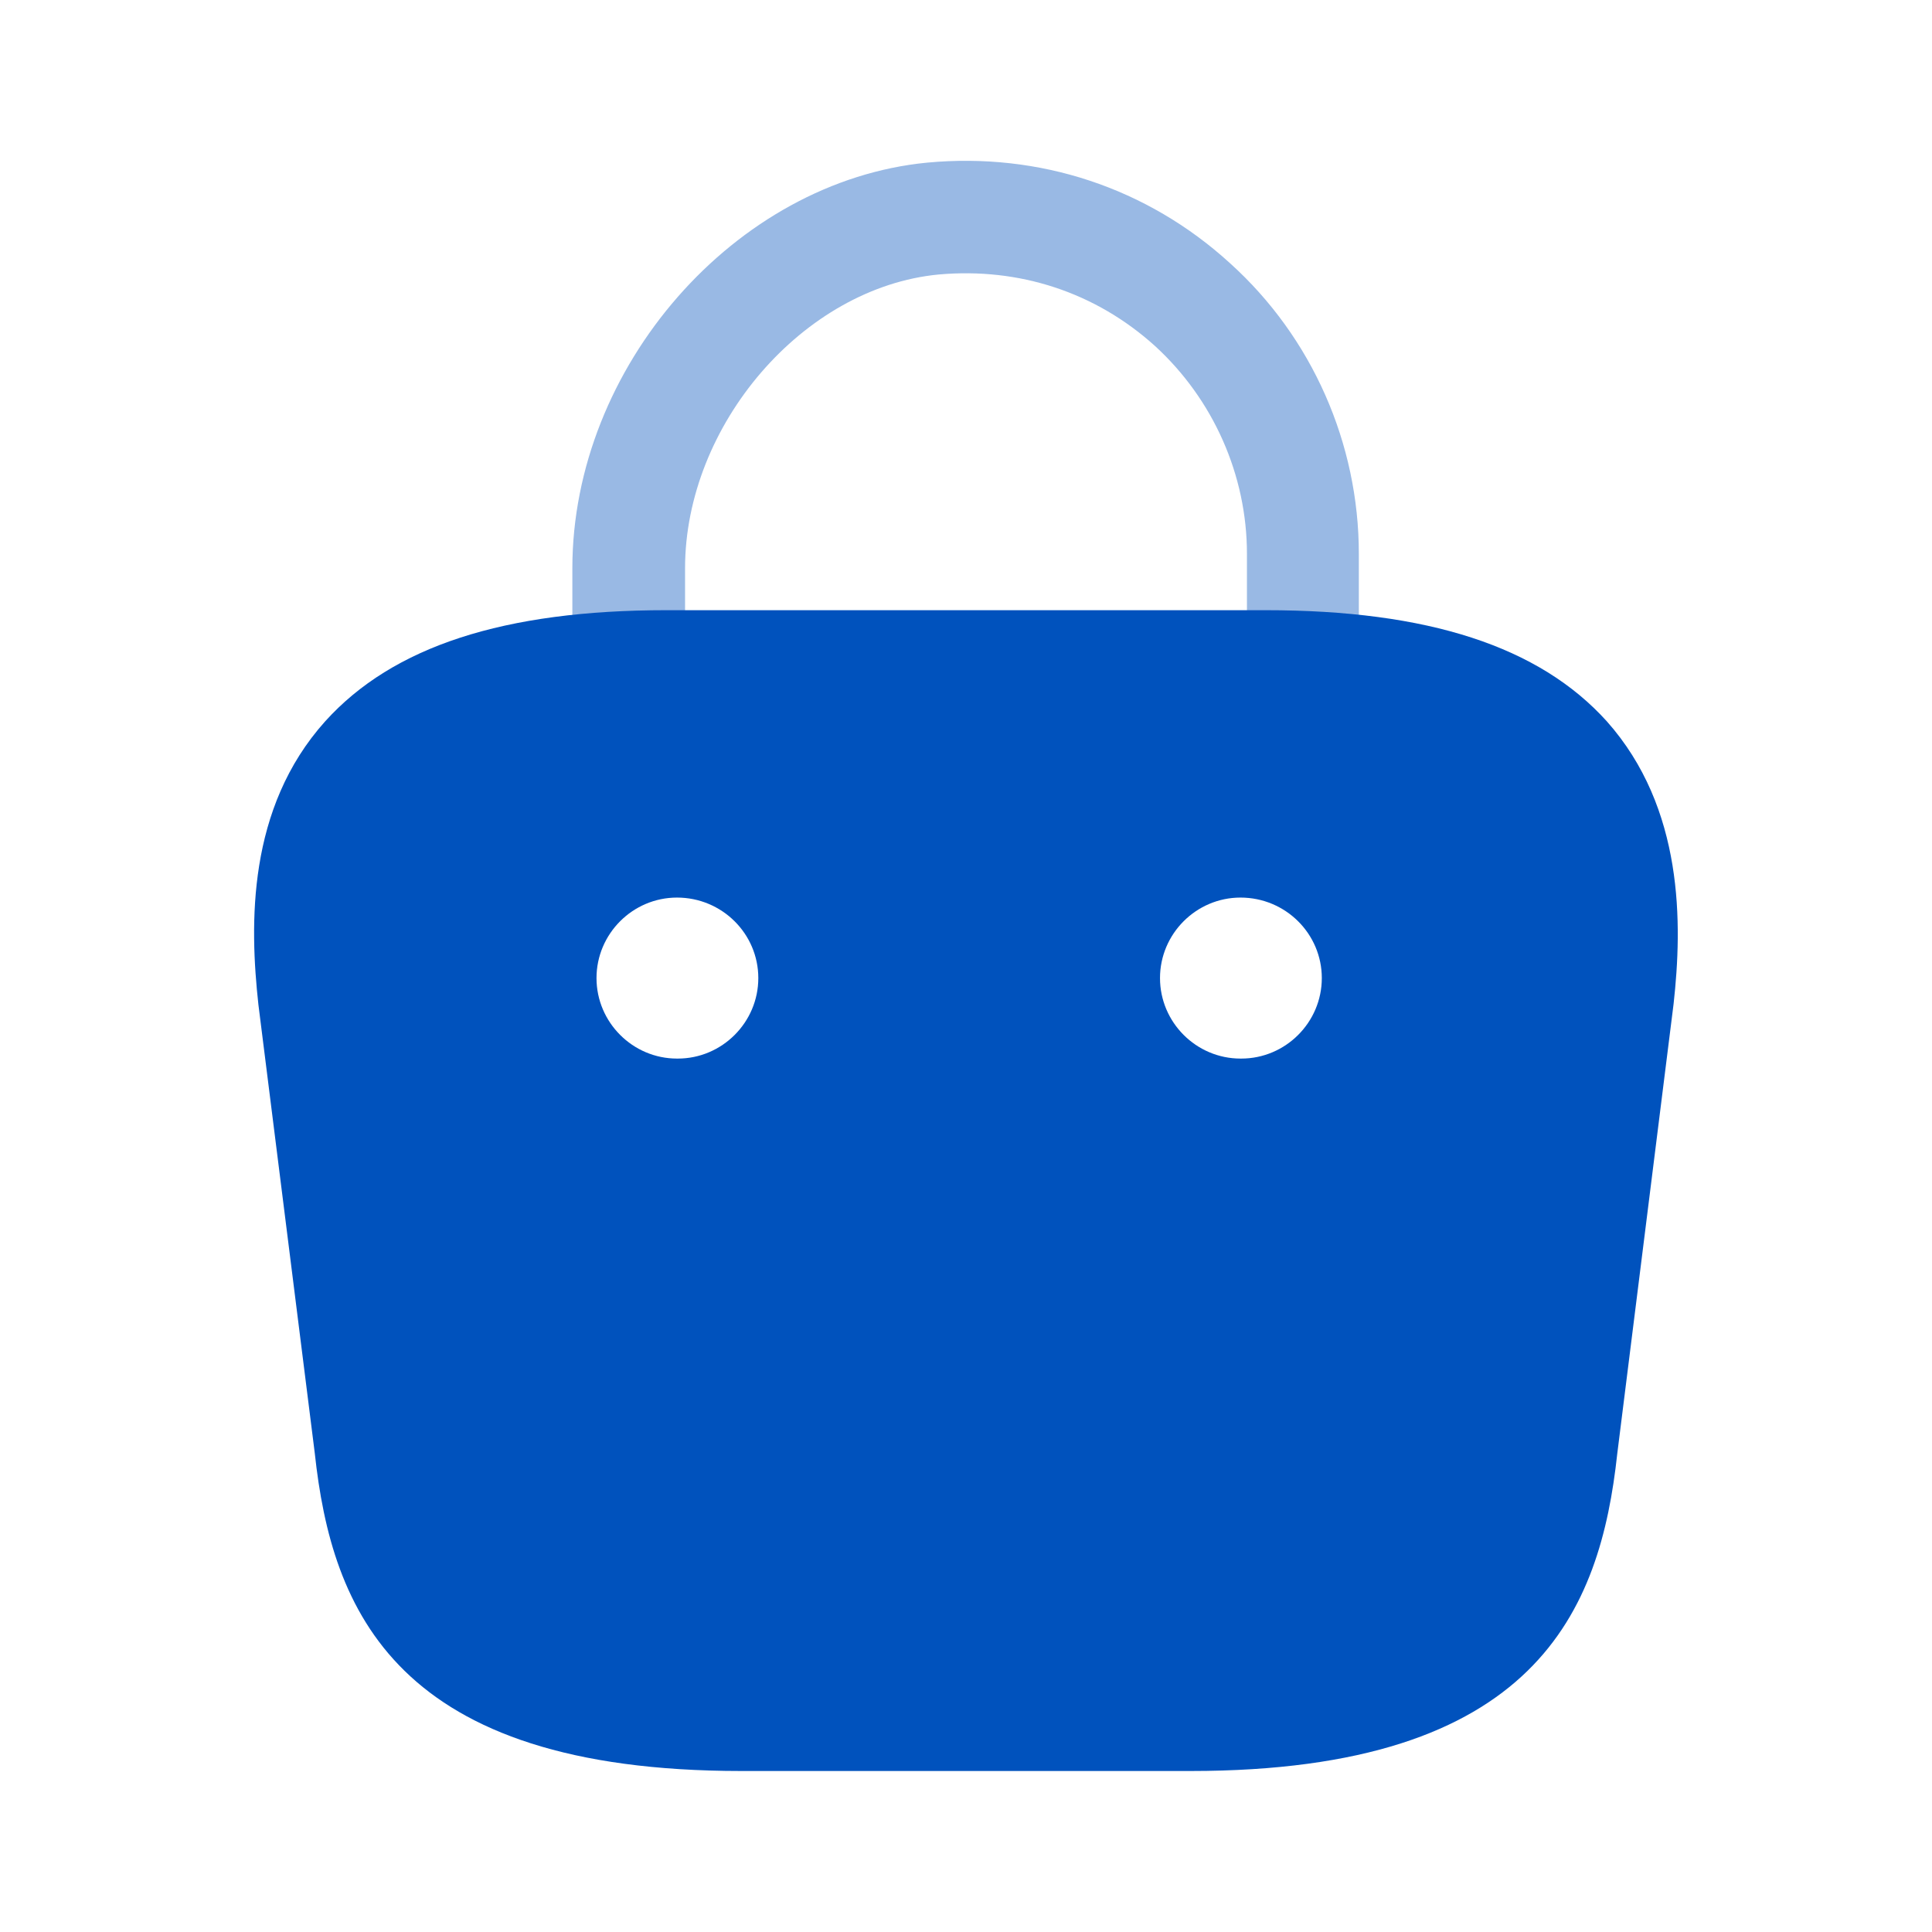 <svg width="24" height="24" viewBox="0 0 24 24" fill="none" xmlns="http://www.w3.org/2000/svg">
<path opacity="0.4" d="M16.19 8.86C15.8 8.86 15.49 8.55 15.49 8.16V6.88C15.49 5.9 15.07 4.96 14.35 4.3C13.61 3.63 12.66 3.32 11.66 3.41C9.98 3.57 8.51 5.28 8.51 7.06V7.96C8.51 8.35 8.2 8.66 7.81 8.66C7.42 8.66 7.11 8.35 7.11 7.96V7.06C7.11 4.56 9.13 2.25 11.52 2.02C12.91 1.89 14.25 2.33 15.28 3.27C16.3 4.19 16.88 5.51 16.88 6.88V8.16C16.88 8.55 16.57 8.86 16.19 8.86Z" fill="#0052BD"/>
<path d="M19.96 8.96C19.12 8.03 17.74 7.58 15.72 7.58H8.28C6.26 7.58 4.88 8.03 4.04 8.96C3.07 10.04 3.1 11.48 3.21 12.48L3.91 18.05C4.12 20 4.91 22 9.21 22H14.79C19.09 22 19.88 20 20.09 18.06L20.79 12.47C20.9 11.48 20.92 10.04 19.96 8.96ZM8.42 13.15H8.41C7.86 13.15 7.41 12.7 7.41 12.15C7.41 11.6 7.86 11.15 8.41 11.15C8.97 11.15 9.42 11.6 9.42 12.15C9.42 12.7 8.97 13.15 8.42 13.15ZM15.42 13.15H15.41C14.86 13.15 14.41 12.7 14.41 12.15C14.41 11.6 14.86 11.15 15.41 11.15C15.97 11.15 16.42 11.6 16.42 12.15C16.42 12.7 15.97 13.15 15.42 13.15Z" fill="#0052BD"/>
</svg>
